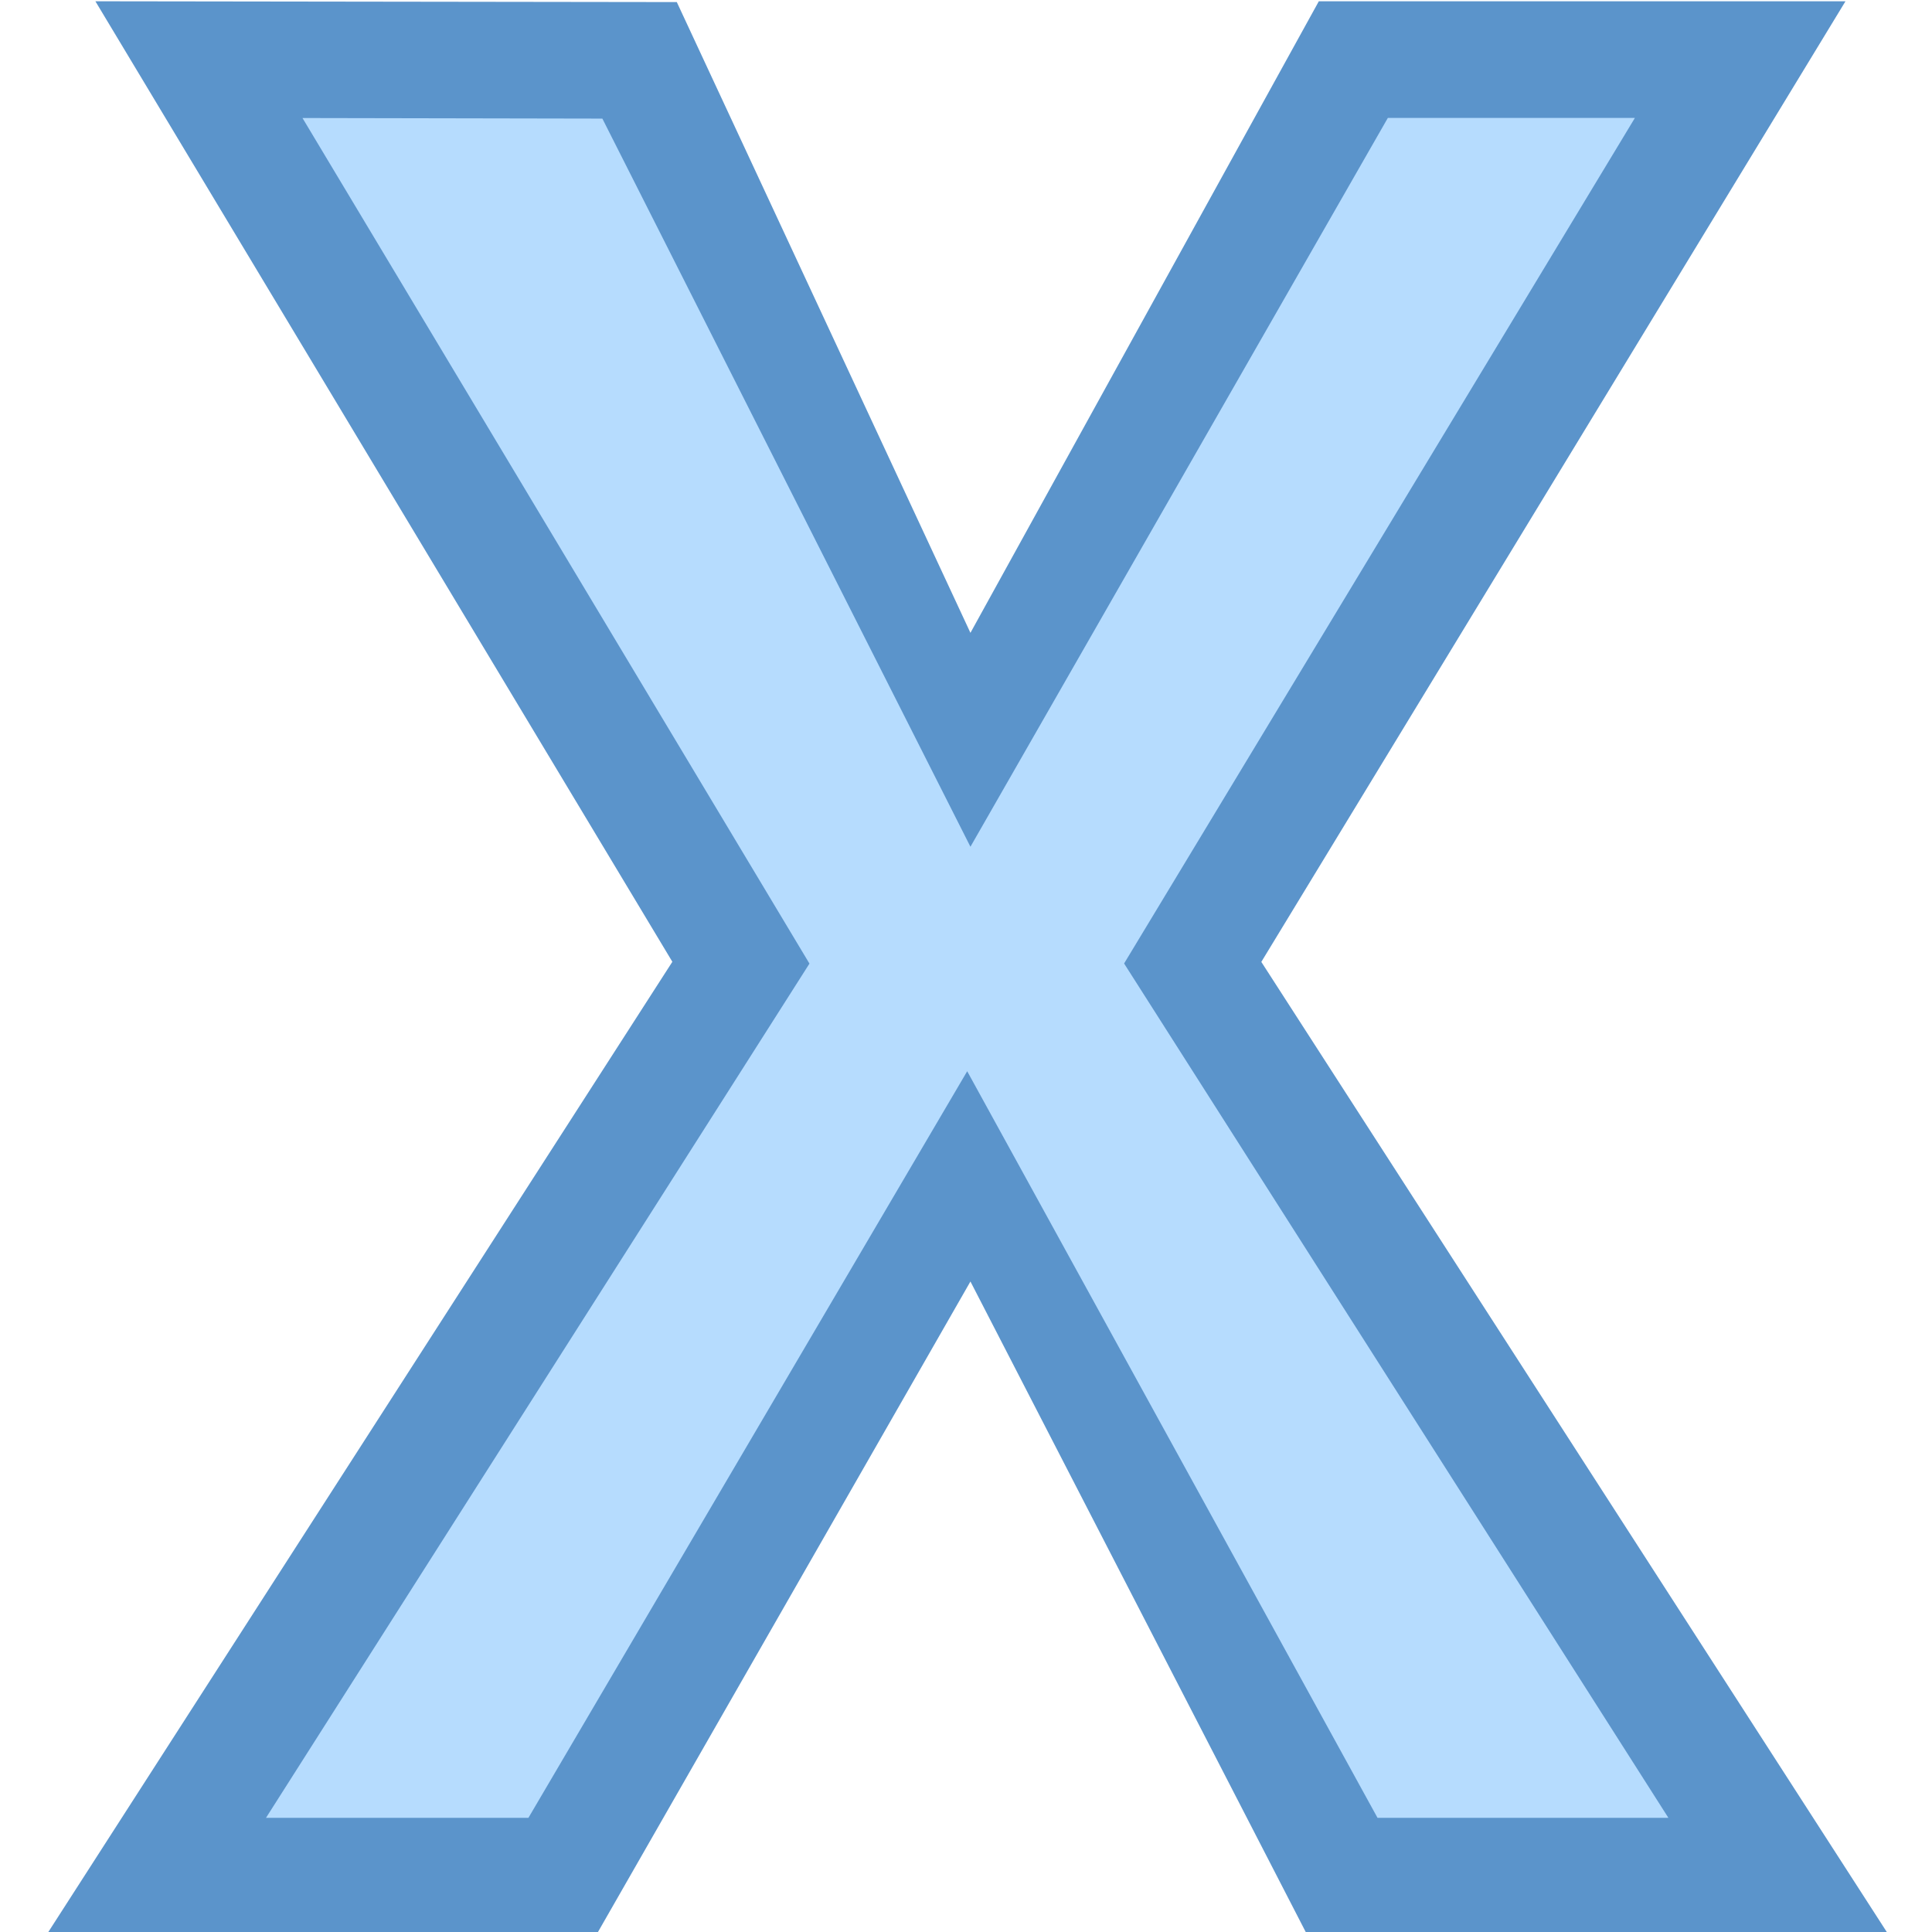 <?xml version="1.0" encoding="UTF-8" standalone="no"?>
<!DOCTYPE svg PUBLIC "-//W3C//DTD SVG 1.1//EN" "http://www.w3.org/Graphics/SVG/1.1/DTD/svg11.dtd">
<svg width="100%" height="100%" viewBox="0 0 40 40" version="1.1" xmlns="http://www.w3.org/2000/svg" xmlns:xlink="http://www.w3.org/1999/xlink" xml:space="preserve" xmlns:serif="http://www.serif.com/" style="fill-rule:evenodd;clip-rule:evenodd;stroke-linejoin:round;stroke-miterlimit:2;">
    <g id="Слой1" transform="matrix(2.274,0,0,2.274,-34.131,-39.733)">
        <g transform="matrix(1.093,0,0,1.037,5.937,0.377)">
            <path d="M12.985,32.959L9.632,32.959L14.472,24.938L9.962,17.009L13.628,17.015L16.354,23.201L19.574,17.009L22.779,17.009L18.235,24.938L23.083,32.959L19.482,32.959L16.354,26.679L12.985,32.959Z" style="fill:rgb(182,220,254);fill-rule:nonzero;"/>
        </g>
        <g transform="matrix(1.093,0,0,1.037,5.937,0.377)">
            <path d="M16.384,22.042L13.938,16.504L9.095,16.497L13.901,24.93C13.901,24.93 8.689,33.471 8.689,33.471L13.269,33.471L16.384,27.737L19.188,33.471L24.031,33.471L18.807,24.931C18.807,24.931 23.673,16.497 23.673,16.497L19.286,16.497L16.384,22.042ZM16.357,25.891L12.702,32.446L10.516,32.446C10.516,32.446 15.043,24.946 15.043,24.946L10.82,17.522C10.82,17.522 13.318,17.527 13.318,17.527L16.384,23.92L19.861,17.521C19.861,17.521 21.919,17.521 21.919,17.521C21.919,17.521 17.664,24.945 17.664,24.945L22.198,32.446C22.198,32.446 19.775,32.446 19.775,32.446C19.775,32.446 16.357,25.891 16.357,25.891Z" style="fill:rgb(91,148,203);"/>
        </g>
    </g>
</svg>
